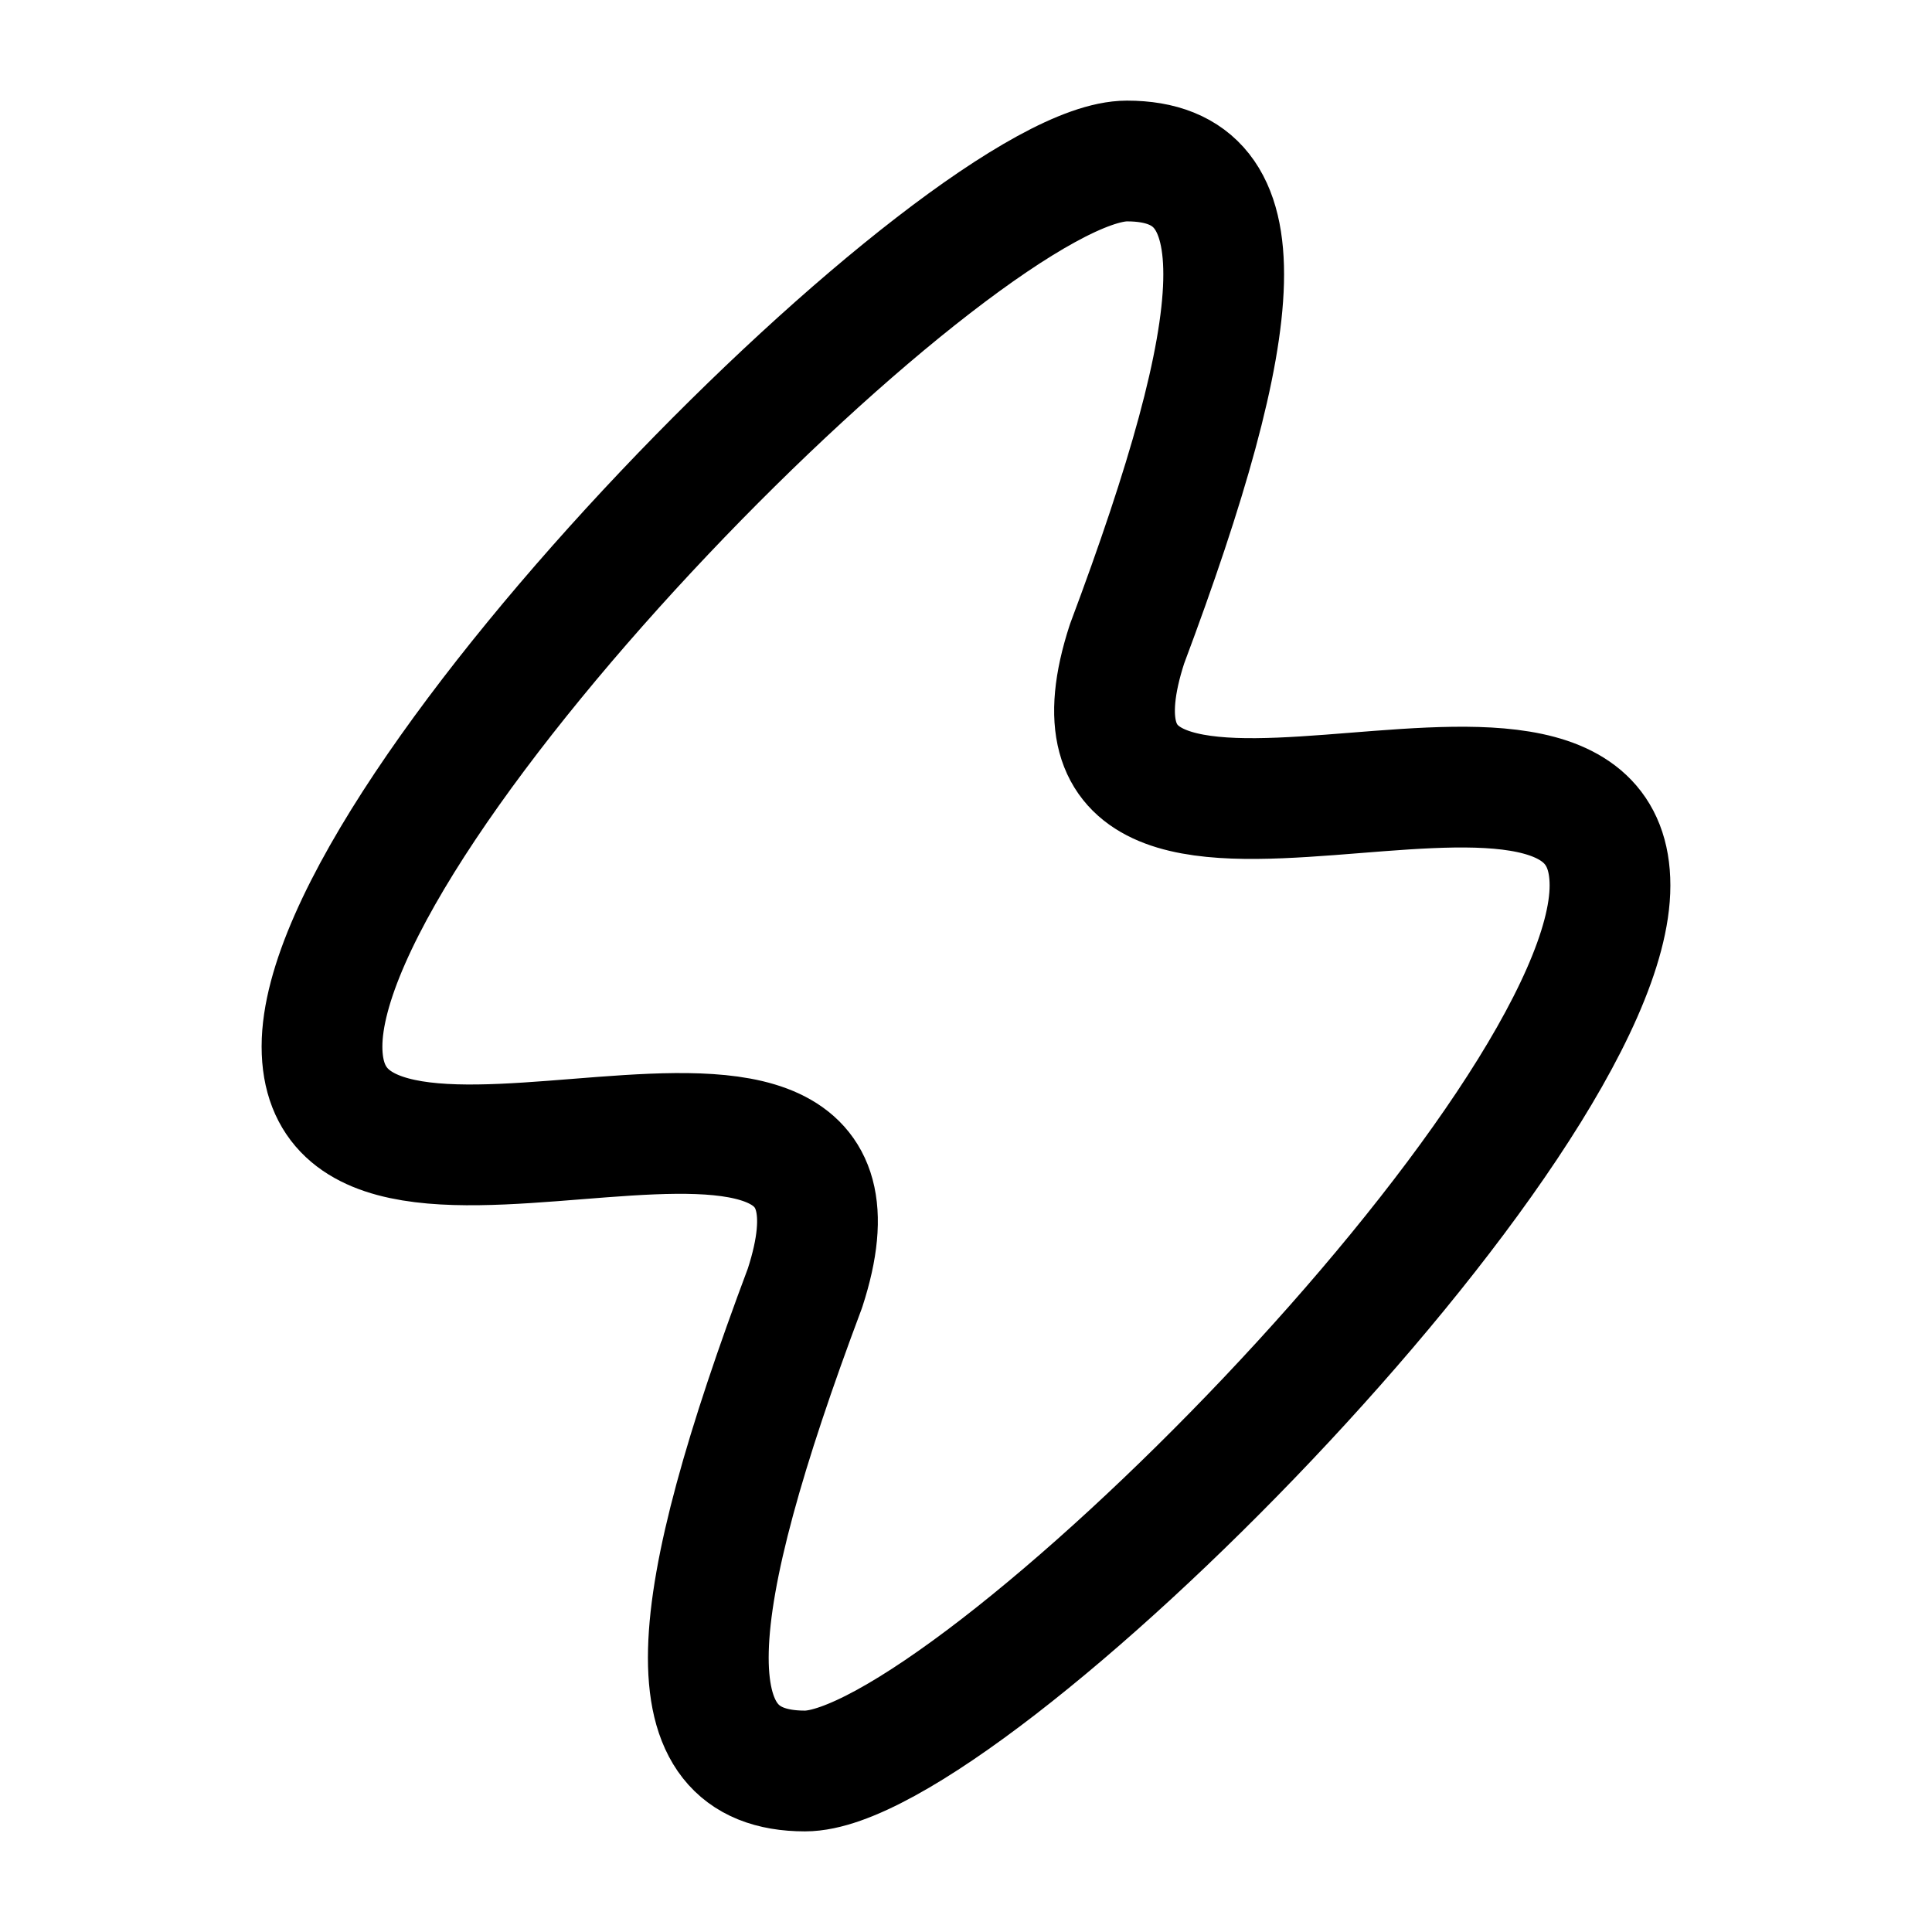 <svg
  fill="none"
  stroke="currentColor"
  stroke-linecap="round"
  stroke-linejoin="round"
  stroke-width="1.5"
  viewBox="0 0 24 24"
  width="24"
  height="24">
  <path d="M14 8c-1.3 4 6 0 6 3s-8 11-10 11c-1.7 0-1.5-2 0-6 1.3-4-6 0-6-3S12 2 14 2c1.7 0 1.5 2 0 6"/>
</svg>
